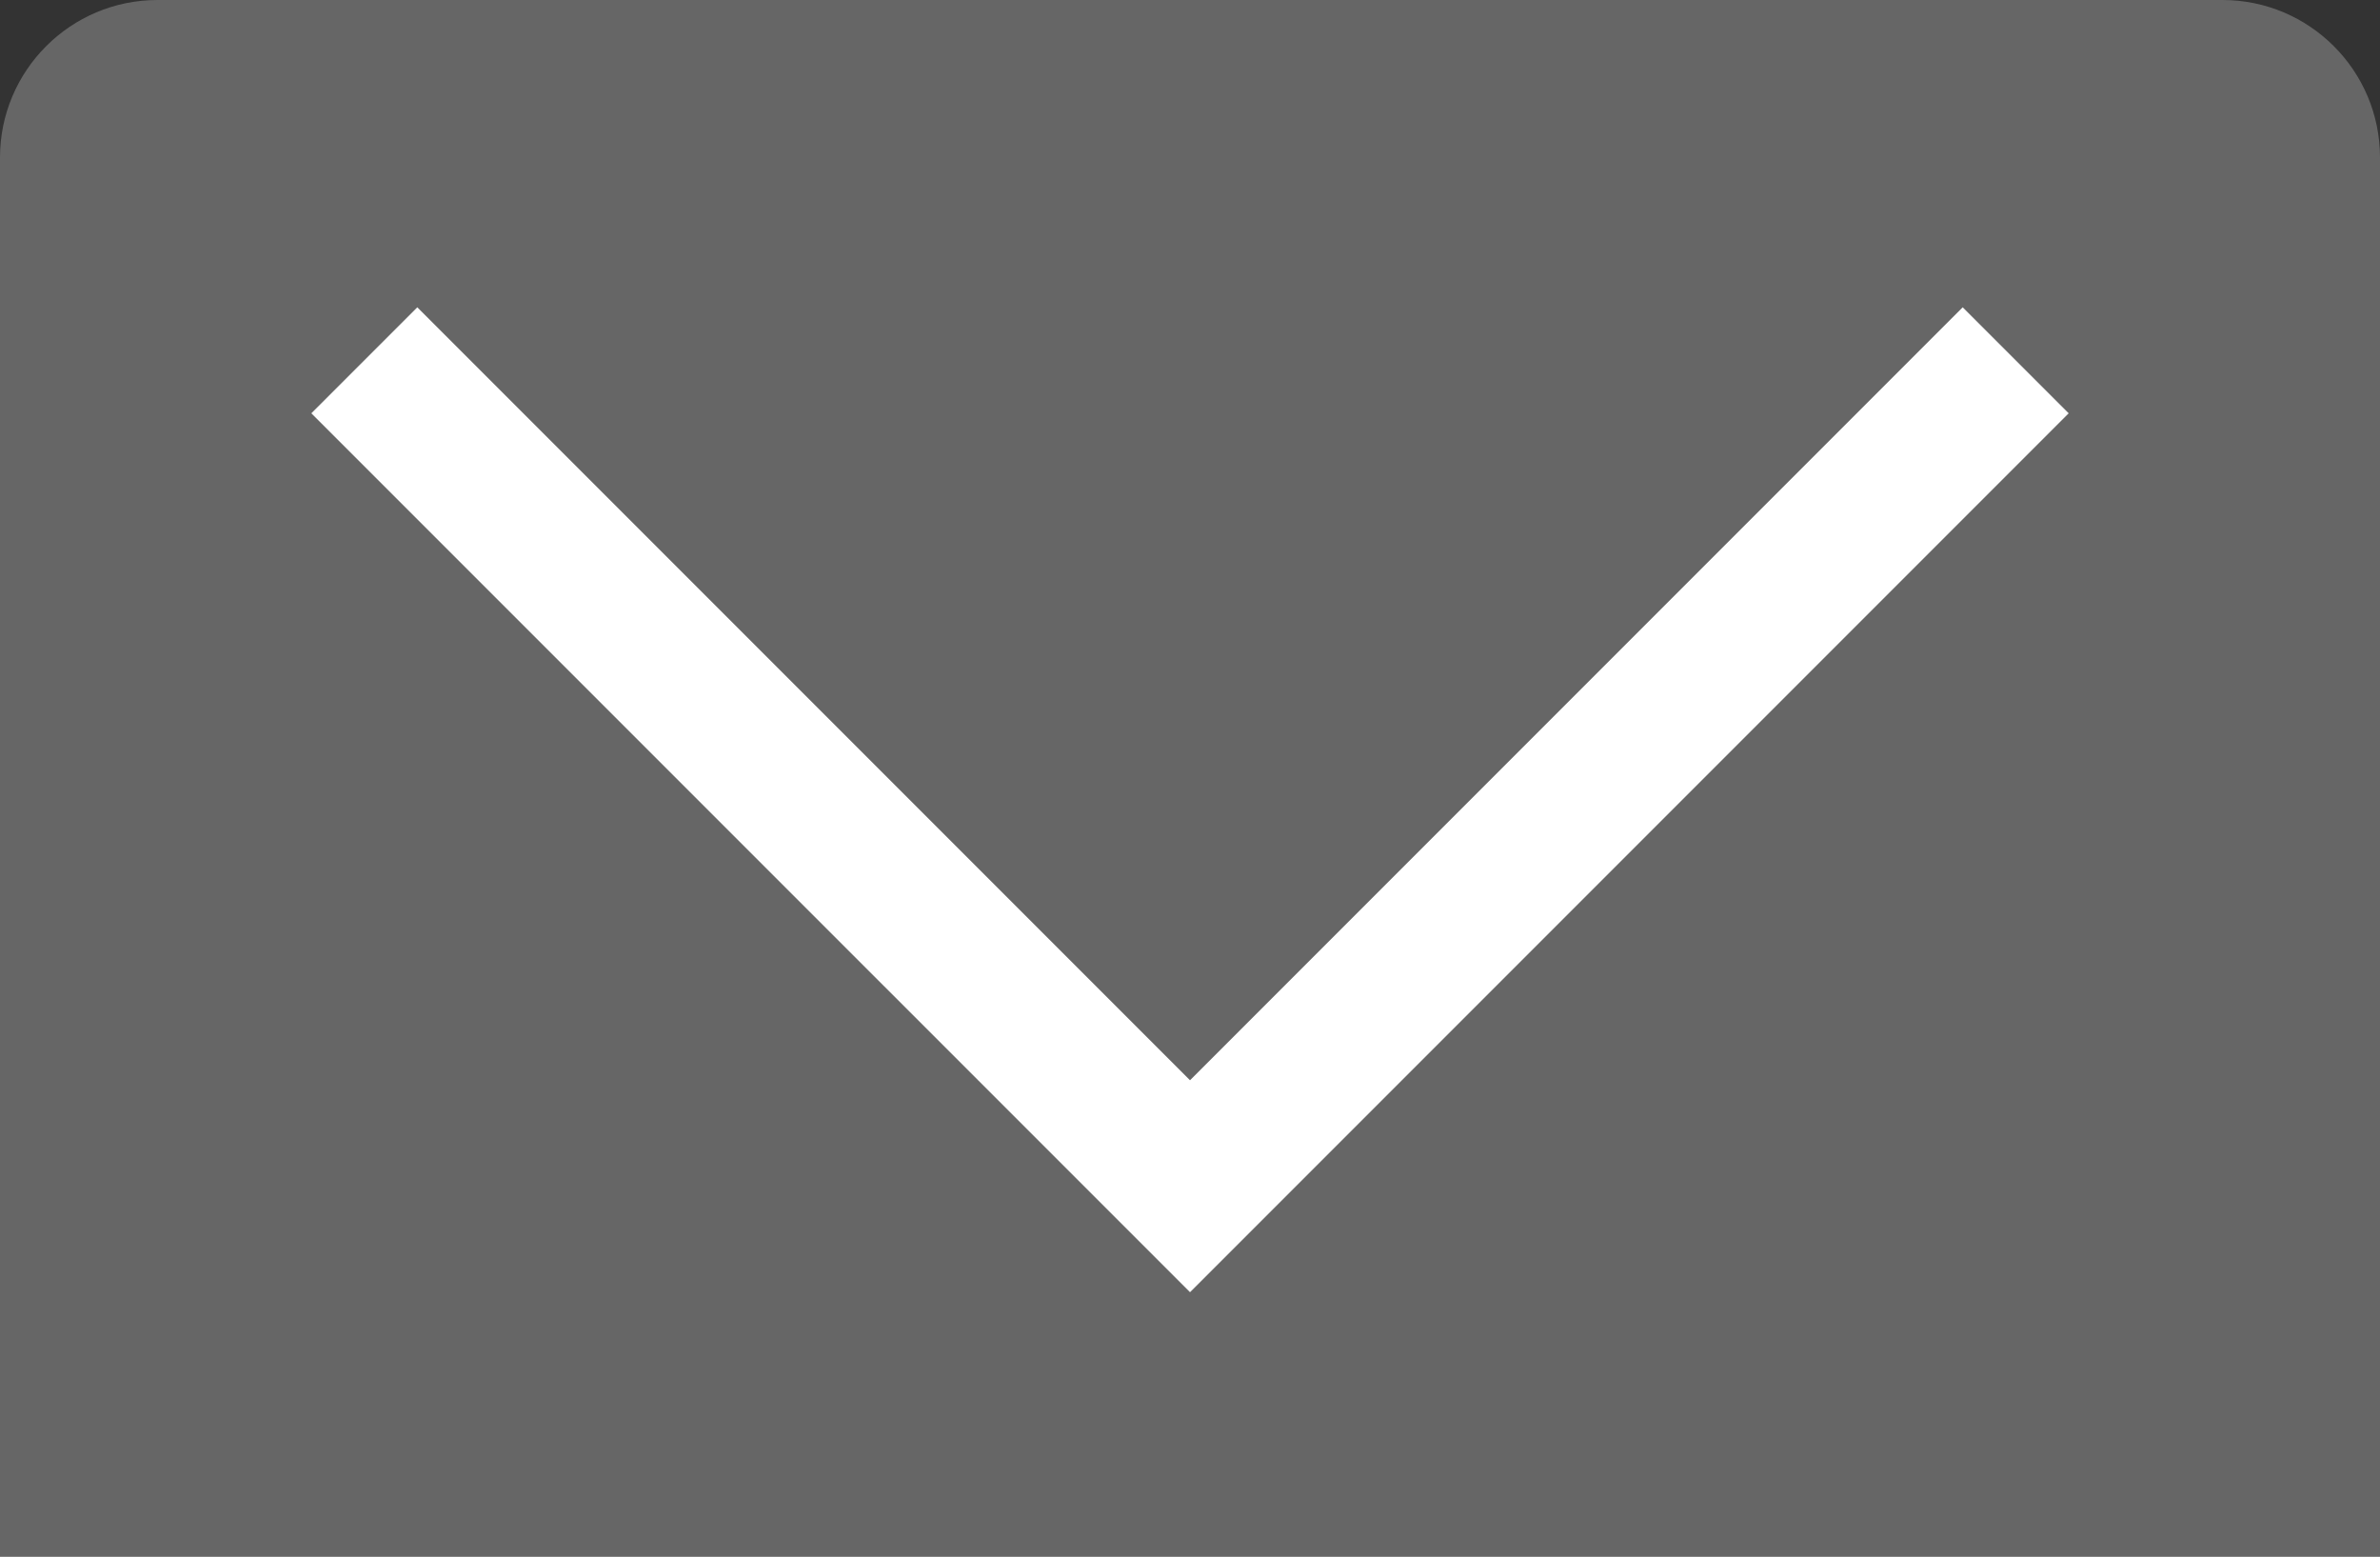 <?xml version="1.0" encoding="utf-8"?>
<!-- Generator: Adobe Illustrator 15.1.0, SVG Export Plug-In . SVG Version: 6.00 Build 0)  -->
<!DOCTYPE svg PUBLIC "-//W3C//DTD SVG 1.1//EN" "http://www.w3.org/Graphics/SVG/1.1/DTD/svg11.dtd">
<svg version="1.1" id="Layer_1" xmlns="http://www.w3.org/2000/svg" xmlns:xlink="http://www.w3.org/1999/xlink" x="0px" y="0px"
	 width="90.623px" height="59.259px" viewBox="0 0 90.623 59.259" enable-background="new 0 0 90.623 59.259" xml:space="preserve">
<rect x="0" y="0" width="90.623" height="59.259" fill="#333333" stroke="none"/>
<path opacity="0.25" fill="#FFFFFF" d="M90.623,6c0-3.313-2.687-6-6-6H6C2.687,0,0,2.687,0,6v53.259h90.623V6z"/>
<polygon fill="#FFFFFF" points="78.768,15.732 74.733,11.698 45.312,41.12 15.89,11.698 11.855,15.732 45.312,49.188 "/>
</svg>
